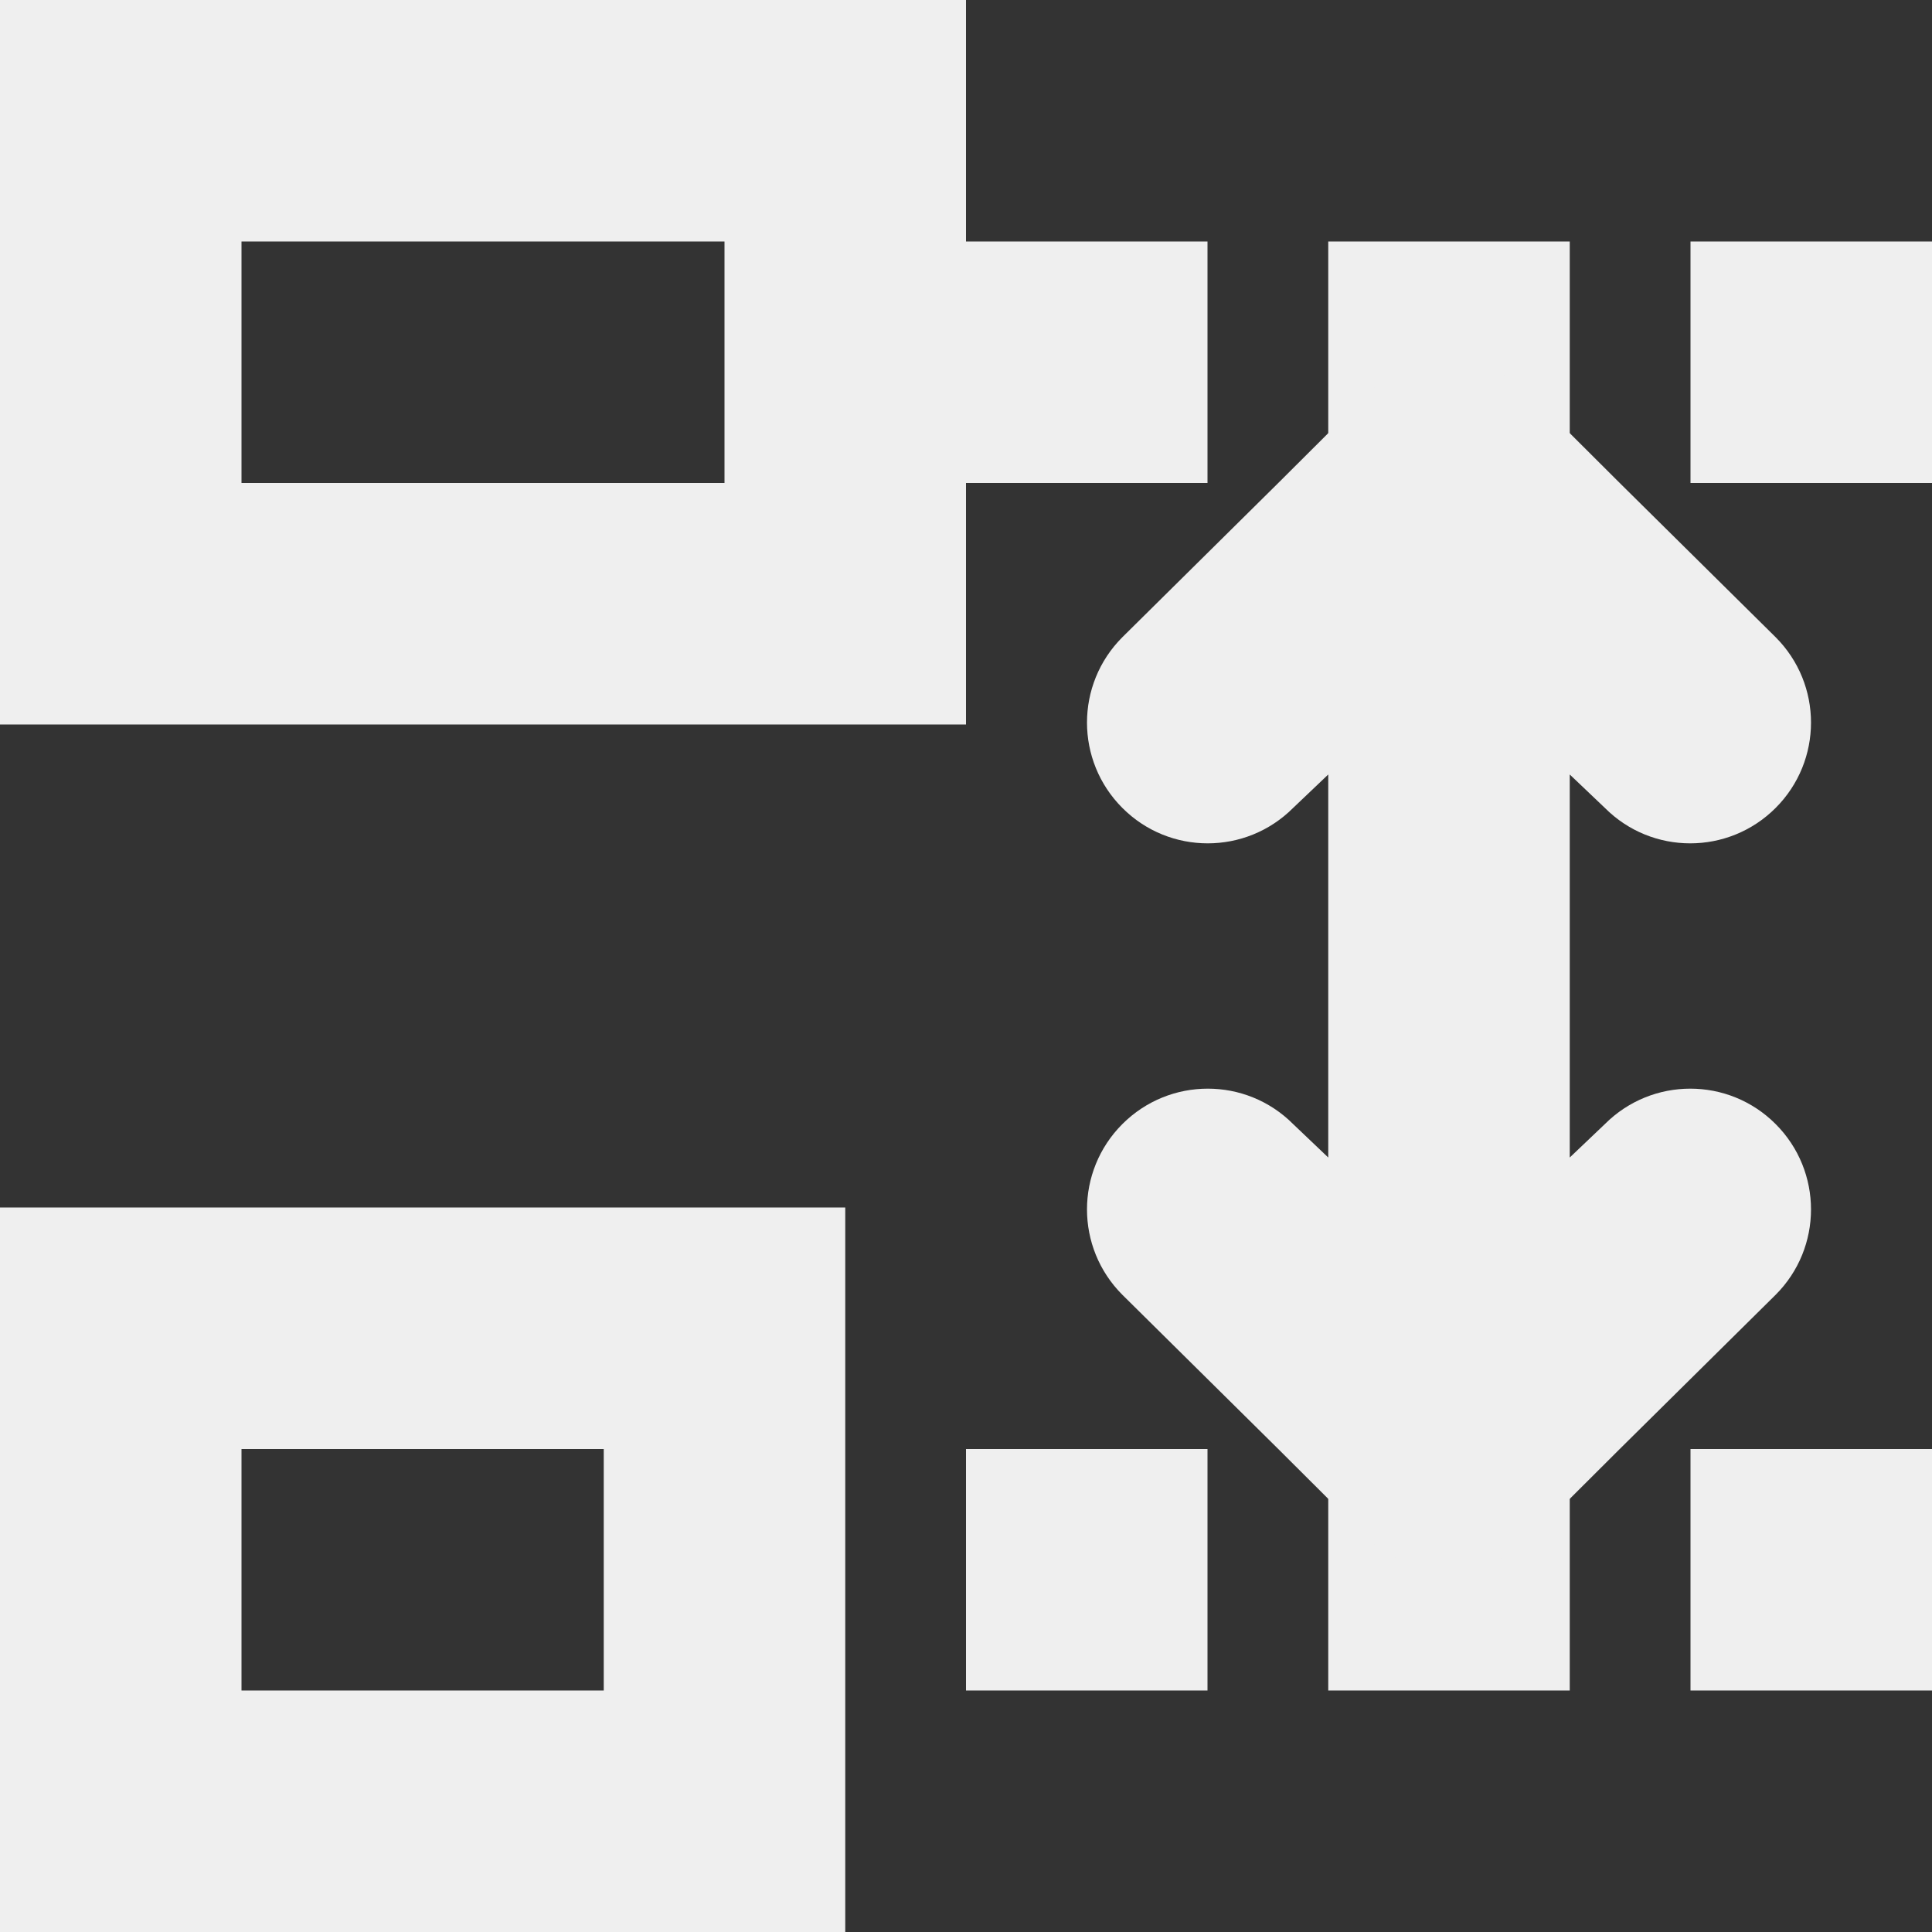 <svg viewBox="0 0 16 16" xmlns="http://www.w3.org/2000/svg"><rect x="0" y="0" width="16" height="16" fill="#333333" stroke="none"/><g fill="#efefef"><path d="m0 0v6h8v-2h2v-2h-2v-2zm2 2h4v2h-4zm9 0v2h2v-2zm3 0v2h2v-2zm-14 8v6h7v-6zm2 2h3v2h-3zm6 0v2h2v-2zm3 0v2h2v-2zm3 0v2h2v-2z"/><path d="m12 13c-.27-0-.529-.109-.717-.303l-.023-.025-.674-.672-1.291-1.277c-.195-.195-.293-.451-.293-.707 0-.256.098-.512.293-.707.391-.391 1.024-.391 1.414 0l.291.277v-3.172l-.291.277c-.391.391-1.024.391-1.414 0-.195-.195-.293-.451-.293-.707 0-.256.098-.512.293-.707l1.291-1.277.674-.672.023-.025c.188-.194.447-.303.717-.303.27 0.0.529.109.717.303l.023.025.674.672 1.291 1.277c.195.195.293.451.293.707 0 .256-.098.512-.293.707-.391.391-1.024.391-1.414 0l-.291-.277v3.172l.291-.277c.391-.391 1.024-.391 1.414 0 .195.195.293.451.293.707 0 .256-.098.512-.293.707l-1.291 1.277-.674.672-.023.025c-.188.194-.447.303-.717.303z"/></g></svg>